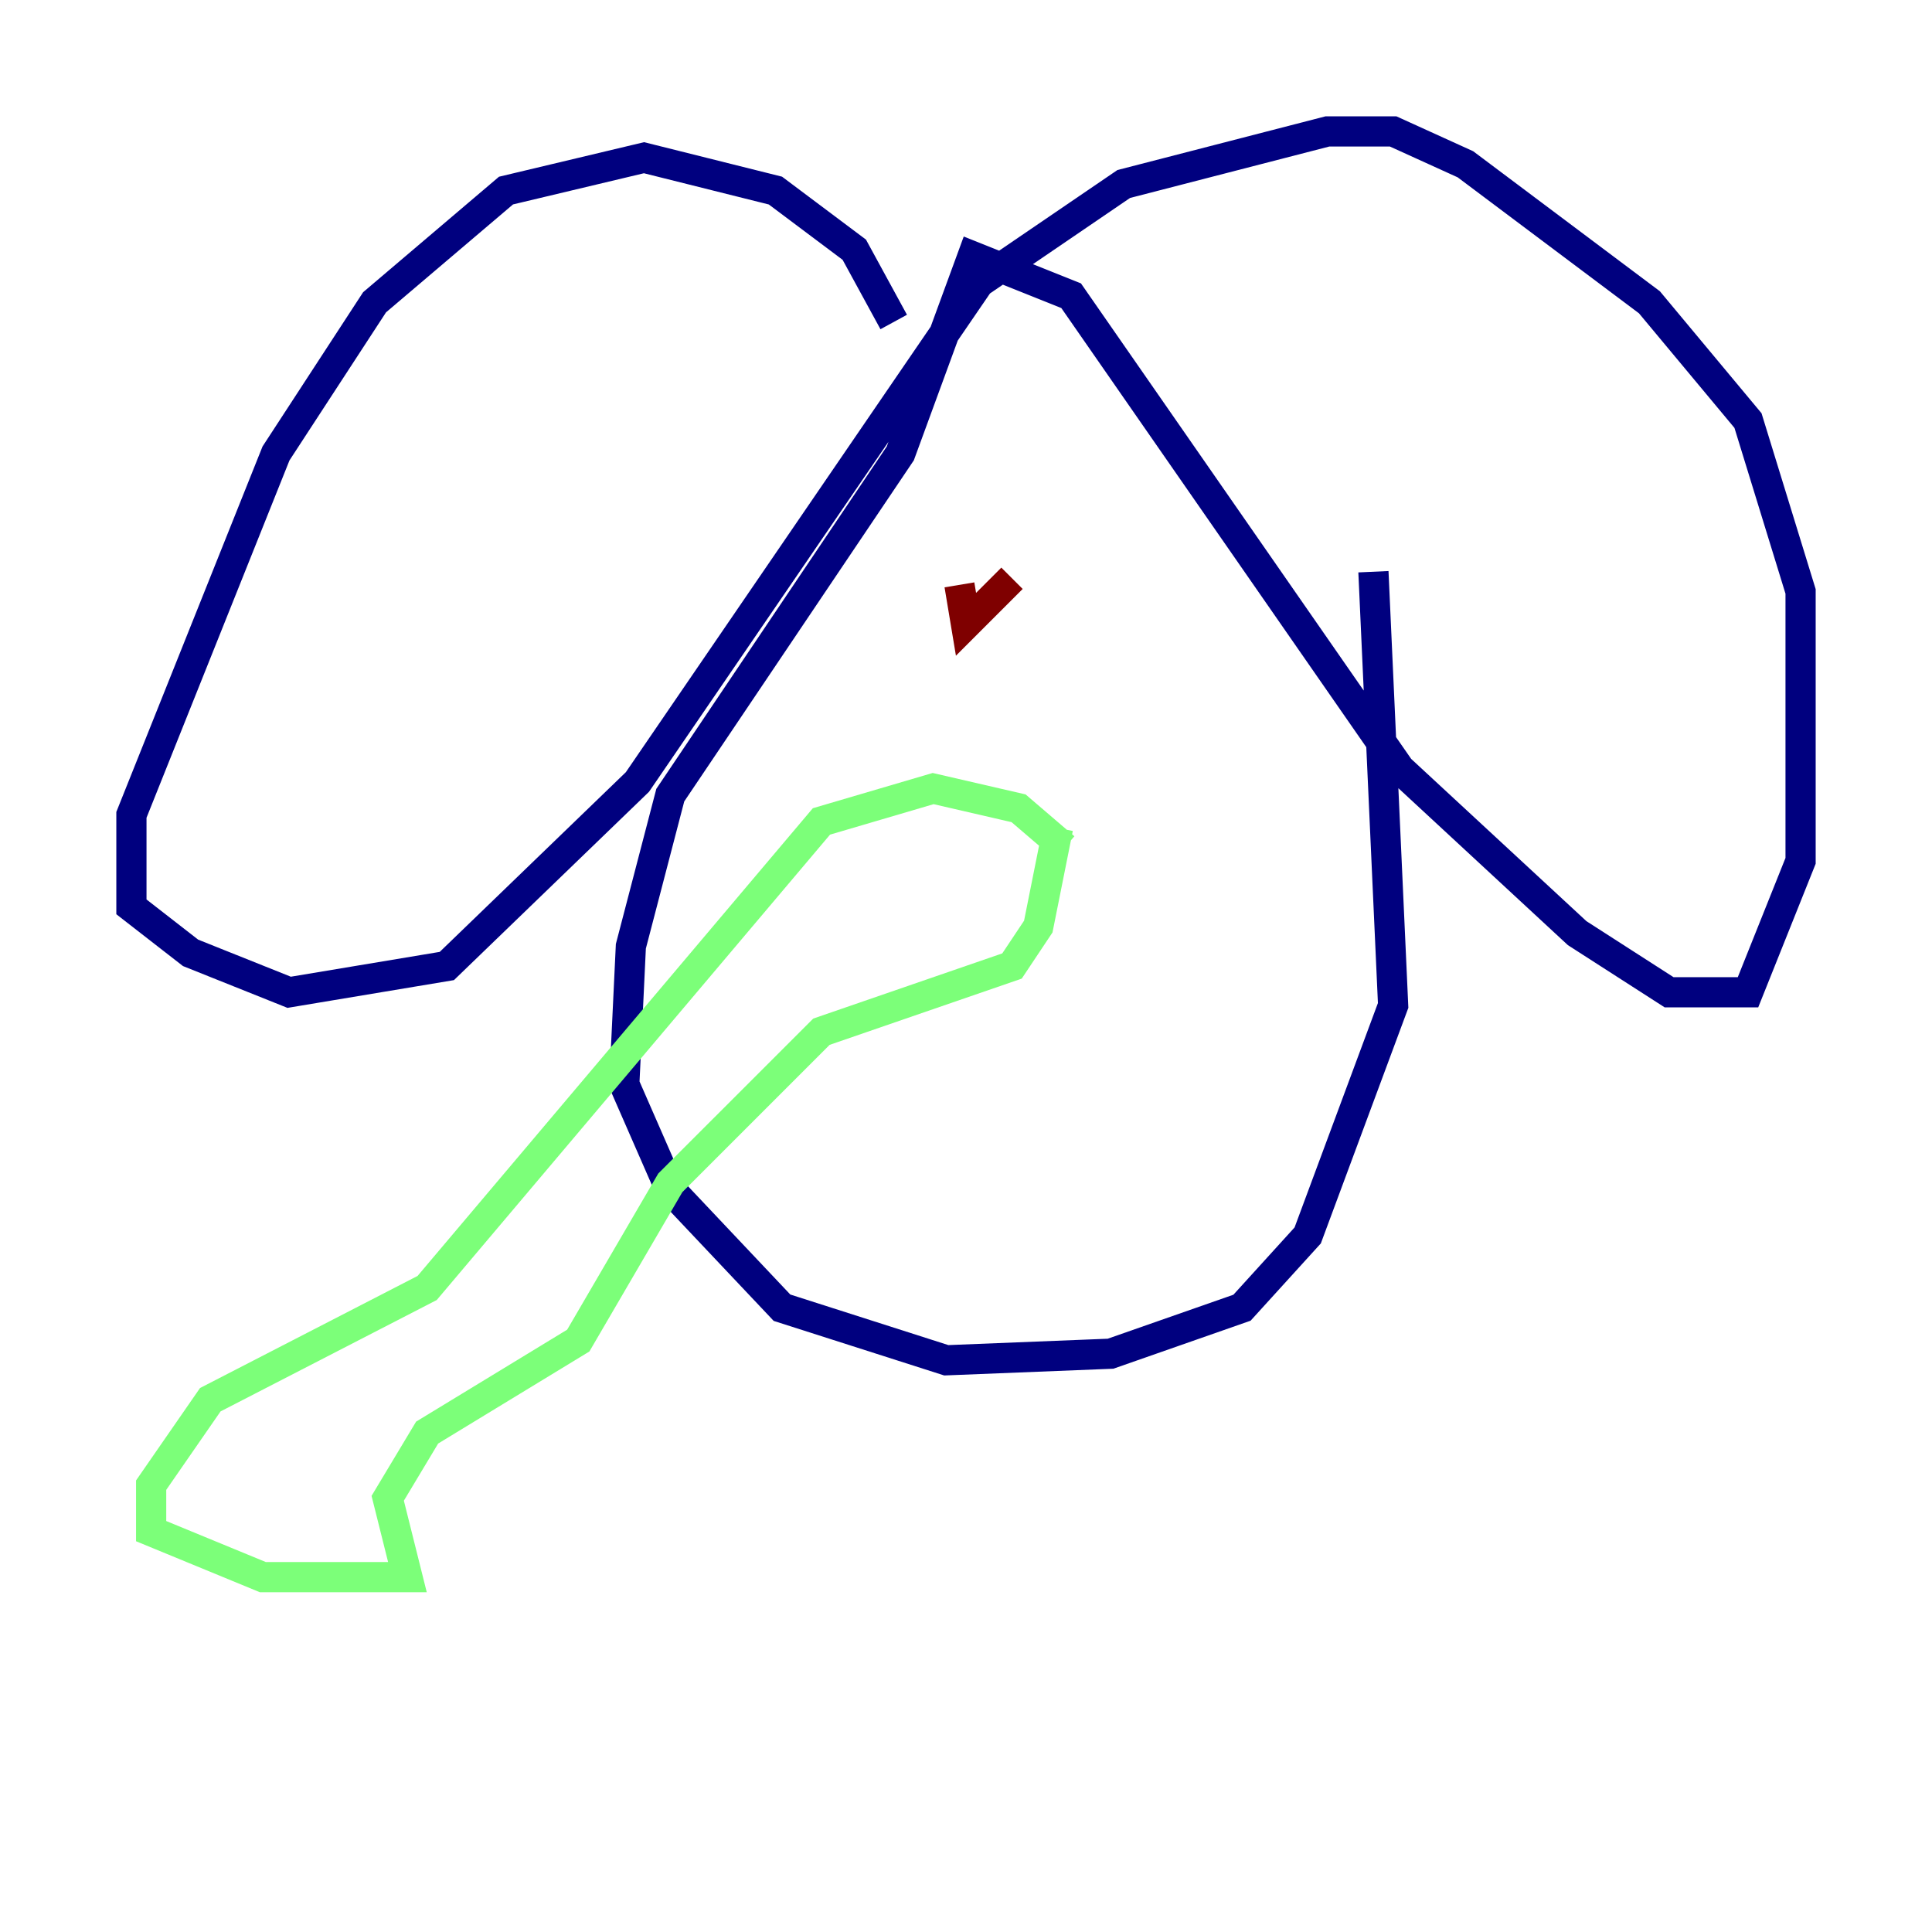 <?xml version="1.0" encoding="utf-8" ?>
<svg baseProfile="tiny" height="128" version="1.2" viewBox="0,0,128,128" width="128" xmlns="http://www.w3.org/2000/svg" xmlns:ev="http://www.w3.org/2001/xml-events" xmlns:xlink="http://www.w3.org/1999/xlink"><defs /><polyline fill="none" points="59.211,21.333 56.599,16.544 51.374,12.626 42.667,10.449 33.524,12.626 24.816,20.027 18.286,30.041 8.707,53.986 8.707,60.082 12.626,63.129 19.157,65.742 29.605,64.0 42.231,51.809 64.871,18.721 74.449,12.191 87.946,8.707 92.299,8.707 97.088,10.884 109.279,20.027 115.809,27.864 119.293,39.184 119.293,57.034 115.809,65.742 110.585,65.742 104.49,61.823 92.735,50.939 70.966,19.592 64.435,16.98 59.646,30.041 44.408,52.68 41.796,62.694 41.361,71.837 44.408,78.803 51.809,86.639 62.694,90.122 73.578,89.687 82.286,86.639 86.639,81.85 92.299,66.612 90.993,37.878" stroke="#00007f" stroke-width="2" /><polyline fill="none" points="70.531,56.163 67.483,53.551 61.823,52.245 54.422,54.422 28.299,85.333 13.932,92.735 10.014,98.395 10.014,101.442 17.415,104.49 26.993,104.49 25.687,99.265 28.299,94.912 38.313,88.816 44.408,78.367 54.422,68.354 67.048,64.0 68.789,61.388 70.095,54.857" stroke="#7cff79" stroke-width="2" /><polyline fill="none" points="63.565,38.748 64.0,41.361 67.048,38.313" stroke="#7f0000" stroke-width="2" /></svg>